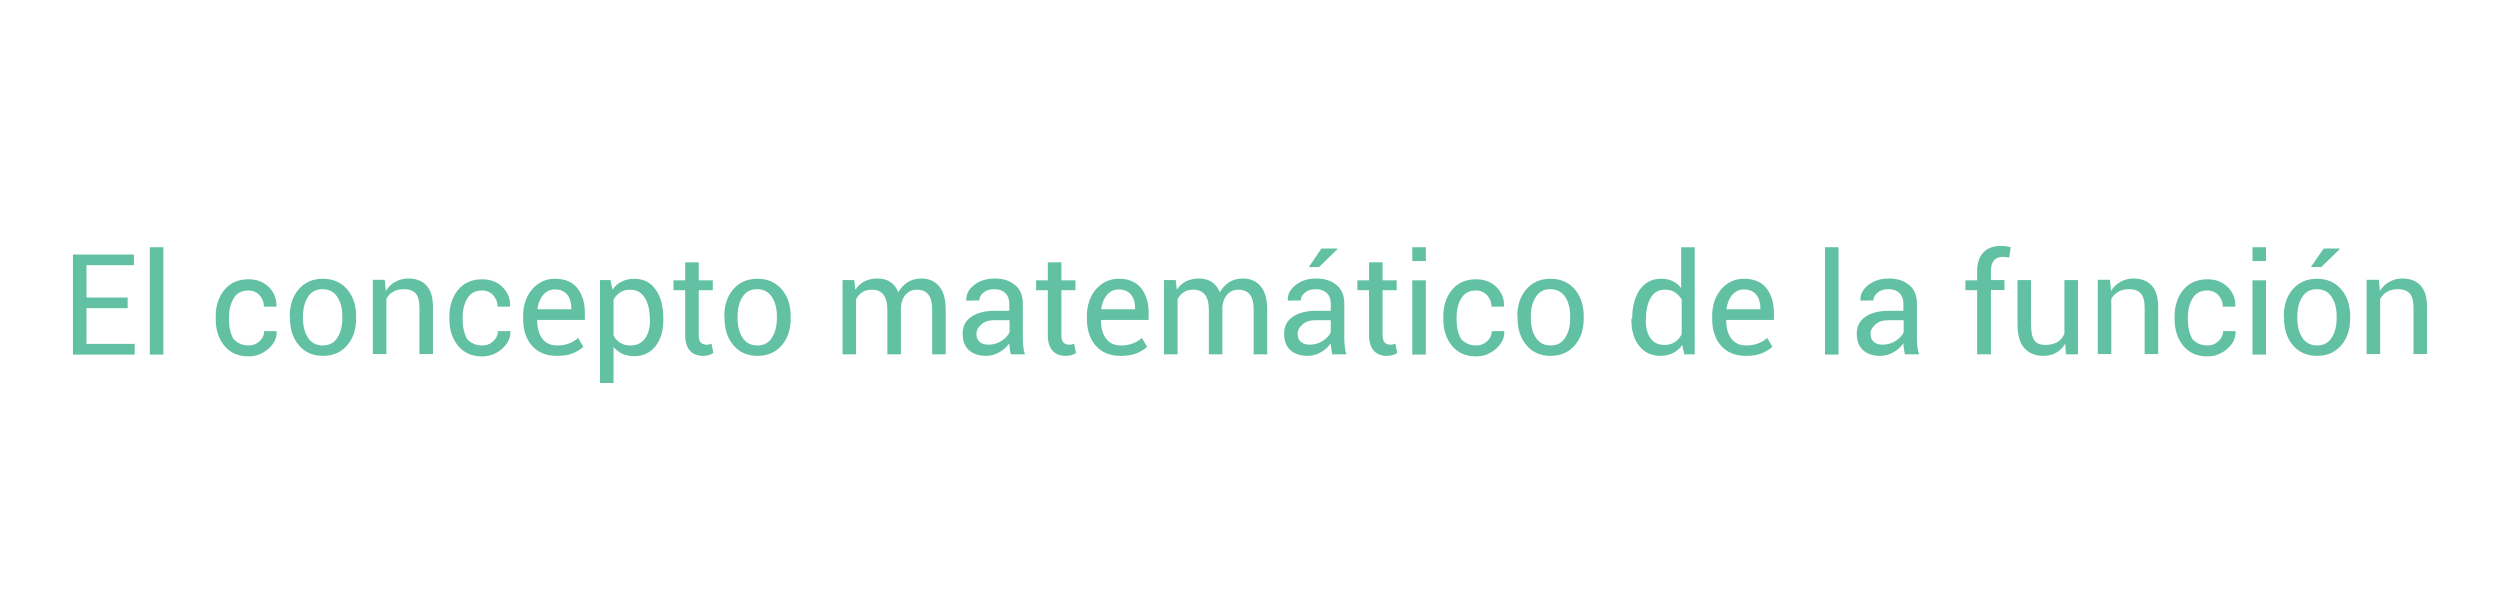 <?xml version="1.0" encoding="utf-8"?>
<!-- Generator: Adobe Illustrator 23.0.3, SVG Export Plug-In . SVG Version: 6.00 Build 0)  -->
<svg version="1.1" id="Capa_1" xmlns="http://www.w3.org/2000/svg" xmlns:xlink="http://www.w3.org/1999/xlink" x="0px" y="0px"
	 viewBox="0 0 959.6 226.3" style="enable-background:new 0 0 959.6 226.3;" xml:space="preserve">
<style type="text/css">
	.st0{fill:#61C1A2;}
</style>
<g>
	<path class="st0" d="M49,118.3H33.2V132h18.5v4.1H28V97.7h23.4v4.1H33.2v12.4H49V118.3z"/>
	<path class="st0" d="M62.7,136.1h-5.2V94.9h5.2V136.1z"/>
	<path class="st0" d="M95.4,132.6c1.6,0,3-0.5,4.2-1.6c1.2-1.1,1.8-2.4,1.8-3.9h4.7l0.1,0.2c0.1,2.5-1,4.6-3.2,6.6
		c-2.2,1.9-4.7,2.9-7.6,2.9c-4,0-7.1-1.4-9.3-4.1c-2.2-2.7-3.3-6.1-3.3-10.2v-1.1c0-4,1.1-7.4,3.3-10.1c2.2-2.7,5.3-4.1,9.3-4.1
		c3.2,0,5.8,1,7.8,3c2,2,3,4.4,2.9,7.3l-0.1,0.2h-4.7c0-1.7-0.6-3.2-1.7-4.4c-1.1-1.2-2.6-1.8-4.3-1.8c-2.5,0-4.4,1-5.6,3
		c-1.2,2-1.8,4.4-1.8,7.2v1.1c0,2.9,0.6,5.3,1.7,7.3C91,131.6,92.9,132.6,95.4,132.6z"/>
	<path class="st0" d="M111.2,121.5c0-4.2,1.1-7.7,3.4-10.4c2.3-2.7,5.4-4.1,9.3-4.1c4,0,7.1,1.4,9.4,4.1c2.3,2.7,3.4,6.2,3.4,10.4
		v0.6c0,4.3-1.1,7.7-3.4,10.4c-2.3,2.7-5.4,4.1-9.3,4.1c-3.9,0-7.1-1.4-9.3-4.1c-2.3-2.7-3.4-6.2-3.4-10.4V121.5z M116.3,122.1
		c0,3,0.6,5.5,1.9,7.5c1.3,2,3.2,3,5.7,3c2.5,0,4.4-1,5.6-3c1.3-2,1.9-4.5,1.9-7.5v-0.6c0-3-0.6-5.5-1.9-7.5s-3.2-3-5.7-3
		c-2.5,0-4.4,1-5.6,3c-1.3,2-1.9,4.5-1.9,7.5V122.1z"/>
	<path class="st0" d="M147.7,107.5l0.4,4.2c0.9-1.5,2.1-2.7,3.6-3.5c1.4-0.8,3.1-1.3,4.9-1.3c3.1,0,5.5,0.9,7.1,2.7
		c1.7,1.8,2.5,4.6,2.5,8.3v18H161v-17.9c0-2.5-0.5-4.3-1.5-5.4c-1-1.1-2.5-1.6-4.5-1.6c-1.6,0-3,0.3-4.1,1c-1.1,0.6-2,1.5-2.6,2.7
		v21.2h-5.2v-28.5H147.7z"/>
	<path class="st0" d="M185.1,132.6c1.6,0,3-0.5,4.2-1.6c1.2-1.1,1.8-2.4,1.8-3.9h4.7l0.1,0.2c0.1,2.5-1,4.6-3.2,6.6
		c-2.2,1.9-4.7,2.9-7.6,2.9c-4,0-7.1-1.4-9.3-4.1c-2.2-2.7-3.3-6.1-3.3-10.2v-1.1c0-4,1.1-7.4,3.3-10.1c2.2-2.7,5.3-4.1,9.3-4.1
		c3.2,0,5.8,1,7.8,3c2,2,3,4.4,2.9,7.3l-0.1,0.2h-4.7c0-1.7-0.6-3.2-1.7-4.4c-1.1-1.2-2.6-1.8-4.3-1.8c-2.5,0-4.4,1-5.6,3
		c-1.2,2-1.8,4.4-1.8,7.2v1.1c0,2.9,0.6,5.3,1.7,7.3C180.6,131.6,182.5,132.6,185.1,132.6z"/>
	<path class="st0" d="M213.8,136.6c-4.1,0-7.3-1.3-9.6-3.9s-3.4-6.1-3.4-10.3v-1.2c0-4.1,1.2-7.5,3.5-10.2c2.4-2.7,5.3-4,8.7-4
		c3.8,0,6.7,1.2,8.6,3.6c1.9,2.4,2.9,5.5,2.9,9.5v2.7h-18.2l-0.1,0.1c0,2.9,0.6,5.2,1.9,7c1.3,1.8,3.2,2.7,5.8,2.7
		c1.8,0,3.3-0.3,4.6-0.8c1.3-0.5,2.5-1.2,3.4-2.1l2,3.4c-1,1-2.4,1.8-4,2.5C218.2,136.3,216.2,136.6,213.8,136.6z M213,111.1
		c-1.8,0-3.3,0.7-4.5,2.1c-1.2,1.4-1.9,3.2-2.2,5.4l0.1,0.1h12.9v-0.4c0-2.1-0.5-3.8-1.5-5.1C216.7,111.8,215.1,111.1,213,111.1z"/>
	<path class="st0" d="M254.6,122.9c0,4.1-1,7.4-3,10c-2,2.5-4.7,3.8-8.1,3.8c-1.8,0-3.3-0.3-4.6-0.9c-1.3-0.6-2.5-1.5-3.4-2.6V147
		h-5.2v-39.5h4l0.8,3.7c0.9-1.4,2.1-2.4,3.5-3.1c1.4-0.7,3-1.1,4.9-1.1c3.5,0,6.3,1.4,8.2,4.2c2,2.8,2.9,6.5,2.9,11.1V122.9z
		 M249.4,122.3c0-3.2-0.6-5.9-1.9-8c-1.3-2.1-3.2-3.1-5.6-3.1c-1.5,0-2.8,0.3-3.8,1c-1.1,0.7-1.9,1.6-2.6,2.8v13.8
		c0.6,1.2,1.5,2.1,2.6,2.8c1.1,0.7,2.3,1,3.9,1c2.5,0,4.3-0.9,5.6-2.7c1.3-1.8,1.9-4.1,1.9-7V122.3z"/>
	<path class="st0" d="M268.2,100.7v6.9h5.4v3.8h-5.4v17.3c0,1.3,0.3,2.3,0.8,2.8s1.3,0.8,2.2,0.8c0.3,0,0.6,0,1-0.1
		c0.4-0.1,0.7-0.2,0.9-0.3l0.7,3.6c-0.4,0.3-1,0.6-1.7,0.8c-0.8,0.2-1.5,0.3-2.2,0.3c-2.1,0-3.8-0.6-5-1.9c-1.2-1.3-1.9-3.3-1.9-6
		v-17.3h-4.5v-3.8h4.5v-6.9H268.2z"/>
	<path class="st0" d="M278,121.5c0-4.2,1.1-7.7,3.4-10.4c2.3-2.7,5.4-4.1,9.3-4.1c4,0,7.1,1.4,9.4,4.1c2.3,2.7,3.4,6.2,3.4,10.4v0.6
		c0,4.3-1.1,7.7-3.4,10.4c-2.3,2.7-5.4,4.1-9.3,4.1c-3.9,0-7.1-1.4-9.3-4.1c-2.3-2.7-3.4-6.2-3.4-10.4V121.5z M283.1,122.1
		c0,3,0.6,5.5,1.9,7.5c1.3,2,3.2,3,5.7,3c2.5,0,4.4-1,5.6-3c1.3-2,1.9-4.5,1.9-7.5v-0.6c0-3-0.6-5.5-1.9-7.5s-3.2-3-5.7-3
		c-2.5,0-4.4,1-5.6,3c-1.3,2-1.9,4.5-1.9,7.5V122.1z"/>
	<path class="st0" d="M327.9,107.5l0.4,3.7c0.9-1.4,2.1-2.4,3.5-3.2c1.4-0.7,3.1-1.1,5-1.1s3.5,0.4,4.9,1.3c1.4,0.9,2.4,2.2,3.1,4
		c0.9-1.6,2.1-2.9,3.6-3.9c1.5-0.9,3.2-1.4,5.2-1.4c2.9,0,5.2,1,6.9,3c1.7,2,2.5,5,2.5,9v17.1h-5.2V119c0-2.8-0.5-4.8-1.5-6
		c-1-1.2-2.4-1.8-4.3-1.8c-1.8,0-3.2,0.6-4.3,1.8c-1.1,1.2-1.7,2.8-1.9,4.7v0.2v18.1h-5.2V119c0-2.7-0.5-4.6-1.5-5.9
		c-1-1.2-2.4-1.9-4.3-1.9c-1.6,0-2.9,0.3-3.9,1c-1,0.7-1.8,1.6-2.3,2.7v21.1h-5.2v-28.5H327.9z"/>
	<path class="st0" d="M388,136.1c-0.2-0.9-0.3-1.6-0.4-2.3c-0.1-0.7-0.2-1.3-0.2-2c-1,1.4-2.2,2.5-3.8,3.4c-1.6,0.9-3.2,1.4-5,1.4
		c-3,0-5.2-0.8-6.8-2.3c-1.6-1.5-2.3-3.6-2.3-6.3c0-2.7,1.1-4.9,3.3-6.4c2.2-1.5,5.2-2.3,9-2.3h5.6v-2.8c0-1.7-0.5-3-1.5-4
		c-1-1-2.5-1.5-4.3-1.5c-1.7,0-3,0.4-4.1,1.3c-1,0.8-1.6,1.9-1.6,3l-4.9,0.1l-0.1-0.2c-0.1-2.1,0.8-4,2.9-5.7c2.1-1.7,4.7-2.6,8-2.6
		c3.2,0,5.8,0.8,7.8,2.5c2,1.6,3,4,3,7.1v13.7c0,1,0.1,2,0.2,3s0.3,1.9,0.6,2.8H388z M379.4,132.3c1.9,0,3.6-0.5,5.1-1.5
		c1.5-1,2.5-2.1,3-3.3v-4.6h-5.8c-2.1,0-3.8,0.5-5,1.6c-1.3,1.1-1.9,2.3-1.9,3.7c0,1.3,0.4,2.3,1.2,3S377.8,132.3,379.4,132.3z"/>
	<path class="st0" d="M407.4,100.7v6.9h5.4v3.8h-5.4v17.3c0,1.3,0.3,2.3,0.8,2.8s1.3,0.8,2.2,0.8c0.3,0,0.6,0,1-0.1
		c0.4-0.1,0.7-0.2,0.9-0.3l0.7,3.6c-0.4,0.3-1,0.6-1.7,0.8c-0.8,0.2-1.5,0.3-2.2,0.3c-2.1,0-3.8-0.6-5-1.9c-1.2-1.3-1.9-3.3-1.9-6
		v-17.3h-4.5v-3.8h4.5v-6.9H407.4z"/>
	<path class="st0" d="M430.2,136.6c-4.1,0-7.3-1.3-9.6-3.9s-3.4-6.1-3.4-10.3v-1.2c0-4.1,1.2-7.5,3.5-10.2c2.4-2.7,5.3-4,8.7-4
		c3.8,0,6.7,1.2,8.6,3.6c1.9,2.4,2.9,5.5,2.9,9.5v2.7h-18.2l-0.1,0.1c0,2.9,0.6,5.2,1.9,7c1.3,1.8,3.2,2.7,5.8,2.7
		c1.8,0,3.3-0.3,4.6-0.8c1.3-0.5,2.5-1.2,3.4-2.1l2,3.4c-1,1-2.4,1.8-4,2.5C434.5,136.3,432.5,136.6,430.2,136.6z M429.4,111.1
		c-1.8,0-3.3,0.7-4.5,2.1c-1.2,1.4-1.9,3.2-2.2,5.4l0.1,0.1h12.9v-0.4c0-2.1-0.5-3.8-1.5-5.1C433.1,111.8,431.5,111.1,429.4,111.1z"
		/>
	<path class="st0" d="M451.3,107.5l0.4,3.7c0.9-1.4,2.1-2.4,3.5-3.2c1.4-0.7,3.1-1.1,5-1.1s3.5,0.4,4.9,1.3c1.4,0.9,2.4,2.2,3.1,4
		c0.9-1.6,2.1-2.9,3.6-3.9c1.5-0.9,3.2-1.4,5.2-1.4c2.9,0,5.2,1,6.9,3c1.7,2,2.5,5,2.5,9v17.1h-5.2V119c0-2.8-0.5-4.8-1.5-6
		c-1-1.2-2.4-1.8-4.3-1.8c-1.8,0-3.2,0.6-4.3,1.8c-1.1,1.2-1.7,2.8-1.9,4.7v0.2v18.1h-5.2V119c0-2.7-0.5-4.6-1.5-5.9
		c-1-1.2-2.4-1.9-4.3-1.9c-1.6,0-2.9,0.3-3.9,1c-1,0.7-1.8,1.6-2.3,2.7v21.1h-5.2v-28.5H451.3z"/>
	<path class="st0" d="M511.4,136.1c-0.2-0.9-0.3-1.6-0.4-2.3c-0.1-0.7-0.2-1.3-0.2-2c-1,1.4-2.2,2.5-3.8,3.4c-1.6,0.9-3.2,1.4-5,1.4
		c-3,0-5.2-0.8-6.8-2.3c-1.6-1.5-2.3-3.6-2.3-6.3c0-2.7,1.1-4.9,3.3-6.4c2.2-1.5,5.2-2.3,9-2.3h5.6v-2.8c0-1.7-0.5-3-1.5-4
		c-1-1-2.5-1.5-4.3-1.5c-1.7,0-3,0.4-4.1,1.3s-1.6,1.9-1.6,3l-4.9,0.1l-0.1-0.2c-0.1-2.1,0.8-4,2.9-5.7c2.1-1.7,4.7-2.6,8-2.6
		c3.2,0,5.8,0.8,7.8,2.5c2,1.6,3,4,3,7.1v13.7c0,1,0.1,2,0.2,3s0.3,1.9,0.6,2.8H511.4z M502.7,132.3c1.9,0,3.6-0.5,5.1-1.5
		c1.5-1,2.5-2.1,3-3.3v-4.6h-5.8c-2.1,0-3.8,0.5-5,1.6c-1.3,1.1-1.9,2.3-1.9,3.7c0,1.3,0.4,2.3,1.2,3S501.2,132.3,502.7,132.3z
		 M507.2,95.4h6.1l0.1,0.2l-7.1,6.9h-3.9L507.2,95.4z"/>
	<path class="st0" d="M530.7,100.7v6.9h5.4v3.8h-5.4v17.3c0,1.3,0.3,2.3,0.8,2.8c0.6,0.5,1.3,0.8,2.2,0.8c0.3,0,0.6,0,1-0.1
		c0.4-0.1,0.7-0.2,0.9-0.3l0.7,3.6c-0.4,0.3-1,0.6-1.7,0.8c-0.8,0.2-1.5,0.3-2.2,0.3c-2.1,0-3.8-0.6-5-1.9c-1.2-1.3-1.9-3.3-1.9-6
		v-17.3H521v-3.8h4.5v-6.9H530.7z"/>
	<path class="st0" d="M547.3,100.2h-5.2v-5.3h5.2V100.2z M547.3,136.1h-5.2v-28.5h5.2V136.1z"/>
	<path class="st0" d="M566.6,132.6c1.6,0,3-0.5,4.2-1.6c1.2-1.1,1.8-2.4,1.8-3.9h4.7l0.1,0.2c0.1,2.5-1,4.6-3.2,6.6
		c-2.2,1.9-4.7,2.9-7.6,2.9c-4,0-7.1-1.4-9.3-4.1s-3.3-6.1-3.3-10.2v-1.1c0-4,1.1-7.4,3.3-10.1c2.2-2.7,5.3-4.1,9.3-4.1
		c3.2,0,5.8,1,7.8,3c2,2,3,4.4,2.9,7.3l-0.1,0.2h-4.7c0-1.7-0.6-3.2-1.7-4.4c-1.1-1.2-2.6-1.8-4.3-1.8c-2.5,0-4.4,1-5.6,3
		c-1.2,2-1.8,4.4-1.8,7.2v1.1c0,2.9,0.6,5.3,1.7,7.3C562.2,131.6,564.1,132.6,566.6,132.6z"/>
	<path class="st0" d="M582.4,121.5c0-4.2,1.1-7.7,3.4-10.4c2.3-2.7,5.4-4.1,9.3-4.1c4,0,7.1,1.4,9.4,4.1c2.3,2.7,3.4,6.2,3.4,10.4
		v0.6c0,4.3-1.1,7.7-3.4,10.4c-2.3,2.7-5.4,4.1-9.3,4.1s-7.1-1.4-9.3-4.1c-2.3-2.7-3.4-6.2-3.4-10.4V121.5z M587.6,122.1
		c0,3,0.6,5.5,1.9,7.5c1.3,2,3.2,3,5.7,3c2.5,0,4.4-1,5.6-3c1.3-2,1.9-4.5,1.9-7.5v-0.6c0-3-0.6-5.5-1.9-7.5c-1.3-2-3.2-3-5.7-3
		c-2.5,0-4.4,1-5.6,3c-1.3,2-1.9,4.5-1.9,7.5V122.1z"/>
	<path class="st0" d="M626.5,122.3c0-4.6,1-8.3,2.9-11.1c2-2.8,4.7-4.2,8.2-4.2c1.7,0,3.2,0.3,4.4,0.9c1.3,0.6,2.4,1.5,3.3,2.7V94.9
		h5.2v41.1h-4l-0.8-3.6c-0.9,1.4-2.1,2.4-3.5,3.1s-3,1.1-4.8,1.1c-3.5,0-6.2-1.3-8.2-3.8c-2-2.5-3-5.8-3-10V122.3z M631.7,122.9
		c0,2.9,0.6,5.2,1.8,6.9c1.2,1.7,3,2.6,5.5,2.6c1.5,0,2.8-0.4,3.9-1.1c1.1-0.7,1.9-1.7,2.6-3v-13.3c-0.7-1.2-1.5-2.1-2.6-2.8
		c-1.1-0.7-2.3-1-3.8-1c-2.5,0-4.3,1-5.5,3.1c-1.2,2.1-1.8,4.7-1.8,8V122.9z"/>
	<path class="st0" d="M670.2,136.6c-4.1,0-7.3-1.3-9.6-3.9c-2.3-2.6-3.4-6.1-3.4-10.3v-1.2c0-4.1,1.2-7.5,3.5-10.2s5.3-4,8.7-4
		c3.8,0,6.7,1.2,8.6,3.6s2.9,5.5,2.9,9.5v2.7h-18.2l-0.1,0.1c0,2.9,0.6,5.2,1.9,7c1.3,1.8,3.2,2.7,5.8,2.7c1.8,0,3.3-0.3,4.6-0.8
		c1.3-0.5,2.5-1.2,3.4-2.1l2,3.4c-1,1-2.4,1.8-4,2.5C674.6,136.3,672.5,136.6,670.2,136.6z M669.4,111.1c-1.8,0-3.3,0.7-4.5,2.1
		c-1.2,1.4-1.9,3.2-2.2,5.4l0.1,0.1h12.9v-0.4c0-2.1-0.5-3.8-1.5-5.1S671.5,111.1,669.4,111.1z"/>
	<path class="st0" d="M705.7,136.1h-5.2V94.9h5.2V136.1z"/>
	<path class="st0" d="M731.2,136.1c-0.2-0.9-0.3-1.6-0.4-2.3c-0.1-0.7-0.2-1.3-0.2-2c-1,1.4-2.2,2.5-3.8,3.4c-1.6,0.9-3.2,1.4-5,1.4
		c-3,0-5.2-0.8-6.8-2.3c-1.6-1.5-2.3-3.6-2.3-6.3c0-2.7,1.1-4.9,3.3-6.4c2.2-1.5,5.2-2.3,9-2.3h5.6v-2.8c0-1.7-0.5-3-1.5-4
		c-1-1-2.5-1.5-4.3-1.5c-1.7,0-3,0.4-4.1,1.3s-1.6,1.9-1.6,3l-4.9,0.1l-0.1-0.2c-0.1-2.1,0.8-4,2.9-5.7c2.1-1.7,4.7-2.6,8-2.6
		c3.2,0,5.8,0.8,7.8,2.5c2,1.6,3,4,3,7.1v13.7c0,1,0.1,2,0.2,3s0.3,1.9,0.6,2.8H731.2z M722.6,132.3c1.9,0,3.6-0.5,5.1-1.5
		c1.5-1,2.5-2.1,3-3.3v-4.6h-5.8c-2.1,0-3.8,0.5-5,1.6c-1.3,1.1-1.9,2.3-1.9,3.7c0,1.3,0.4,2.3,1.2,3S721,132.3,722.6,132.3z"/>
	<path class="st0" d="M758.9,136.1v-24.7h-4.5v-3.8h4.5v-3.6c0-3,0.8-5.4,2.4-7.1s3.8-2.5,6.7-2.5c0.6,0,1.2,0,1.8,0.1
		c0.6,0.1,1.3,0.2,2,0.4l-0.6,4c-0.3-0.1-0.7-0.1-1.1-0.2c-0.4-0.1-0.9-0.1-1.4-0.1c-1.5,0-2.6,0.5-3.4,1.4
		c-0.7,0.9-1.1,2.2-1.1,3.9v3.6h5.2v3.8h-5.2v24.7H758.9z"/>
	<path class="st0" d="M792.7,131.9c-0.9,1.5-2,2.7-3.5,3.5s-3,1.2-4.9,1.2c-3.1,0-5.5-1-7.3-3s-2.6-5.1-2.6-9.3v-16.8h5.2v16.9
		c0,3,0.4,5.1,1.3,6.3s2.3,1.7,4.2,1.7c1.8,0,3.4-0.4,4.6-1.1c1.2-0.7,2.1-1.8,2.7-3.2v-20.6h5.2v28.5H793L792.7,131.9z"/>
	<path class="st0" d="M809.9,107.5l0.4,4.2c0.9-1.5,2.1-2.7,3.6-3.5c1.4-0.8,3.1-1.3,4.9-1.3c3.1,0,5.5,0.9,7.1,2.7
		c1.7,1.8,2.5,4.6,2.5,8.3v18h-5.2v-17.9c0-2.5-0.5-4.3-1.5-5.4s-2.5-1.6-4.5-1.6c-1.6,0-3,0.3-4.1,1c-1.1,0.6-2,1.5-2.7,2.7v21.2
		h-5.2v-28.5H809.9z"/>
	<path class="st0" d="M847.3,132.6c1.6,0,3-0.5,4.2-1.6c1.2-1.1,1.8-2.4,1.8-3.9h4.7l0.1,0.2c0.1,2.5-1,4.6-3.2,6.6
		c-2.2,1.9-4.7,2.9-7.6,2.9c-4,0-7.1-1.4-9.3-4.1s-3.3-6.1-3.3-10.2v-1.1c0-4,1.1-7.4,3.3-10.1c2.2-2.7,5.3-4.1,9.3-4.1
		c3.2,0,5.8,1,7.8,3c2,2,3,4.4,2.9,7.3l-0.1,0.2h-4.7c0-1.7-0.6-3.2-1.7-4.4c-1.1-1.2-2.6-1.8-4.3-1.8c-2.5,0-4.4,1-5.6,3
		c-1.2,2-1.8,4.4-1.8,7.2v1.1c0,2.9,0.6,5.3,1.7,7.3C842.8,131.6,844.7,132.6,847.3,132.6z"/>
	<path class="st0" d="M869.8,100.2h-5.2v-5.3h5.2V100.2z M869.8,136.1h-5.2v-28.5h5.2V136.1z"/>
	<path class="st0" d="M876.6,121.5c0-4.2,1.1-7.7,3.4-10.4c2.3-2.7,5.4-4.1,9.3-4.1c4,0,7.1,1.4,9.4,4.1c2.3,2.7,3.4,6.2,3.4,10.4
		v0.6c0,4.3-1.1,7.7-3.4,10.4c-2.3,2.7-5.4,4.1-9.3,4.1s-7.1-1.4-9.3-4.1c-2.3-2.7-3.4-6.2-3.4-10.4V121.5z M881.8,122.1
		c0,3,0.6,5.5,1.9,7.5c1.3,2,3.2,3,5.7,3c2.5,0,4.4-1,5.6-3c1.3-2,1.9-4.5,1.9-7.5v-0.6c0-3-0.6-5.5-1.9-7.5c-1.3-2-3.2-3-5.7-3
		c-2.5,0-4.4,1-5.6,3c-1.3,2-1.9,4.5-1.9,7.5V122.1z M891.9,95.4h6.1l0.1,0.2l-7.1,6.9H887L891.9,95.4z"/>
	<path class="st0" d="M913.1,107.5l0.4,4.2c0.9-1.5,2.1-2.7,3.6-3.5c1.4-0.8,3.1-1.3,4.9-1.3c3.1,0,5.5,0.9,7.1,2.7
		c1.7,1.8,2.5,4.6,2.5,8.3v18h-5.2v-17.9c0-2.5-0.5-4.3-1.5-5.4s-2.5-1.6-4.5-1.6c-1.6,0-3,0.3-4.1,1c-1.1,0.6-2,1.5-2.7,2.7v21.2
		h-5.2v-28.5H913.1z"/>
</g>
</svg>
